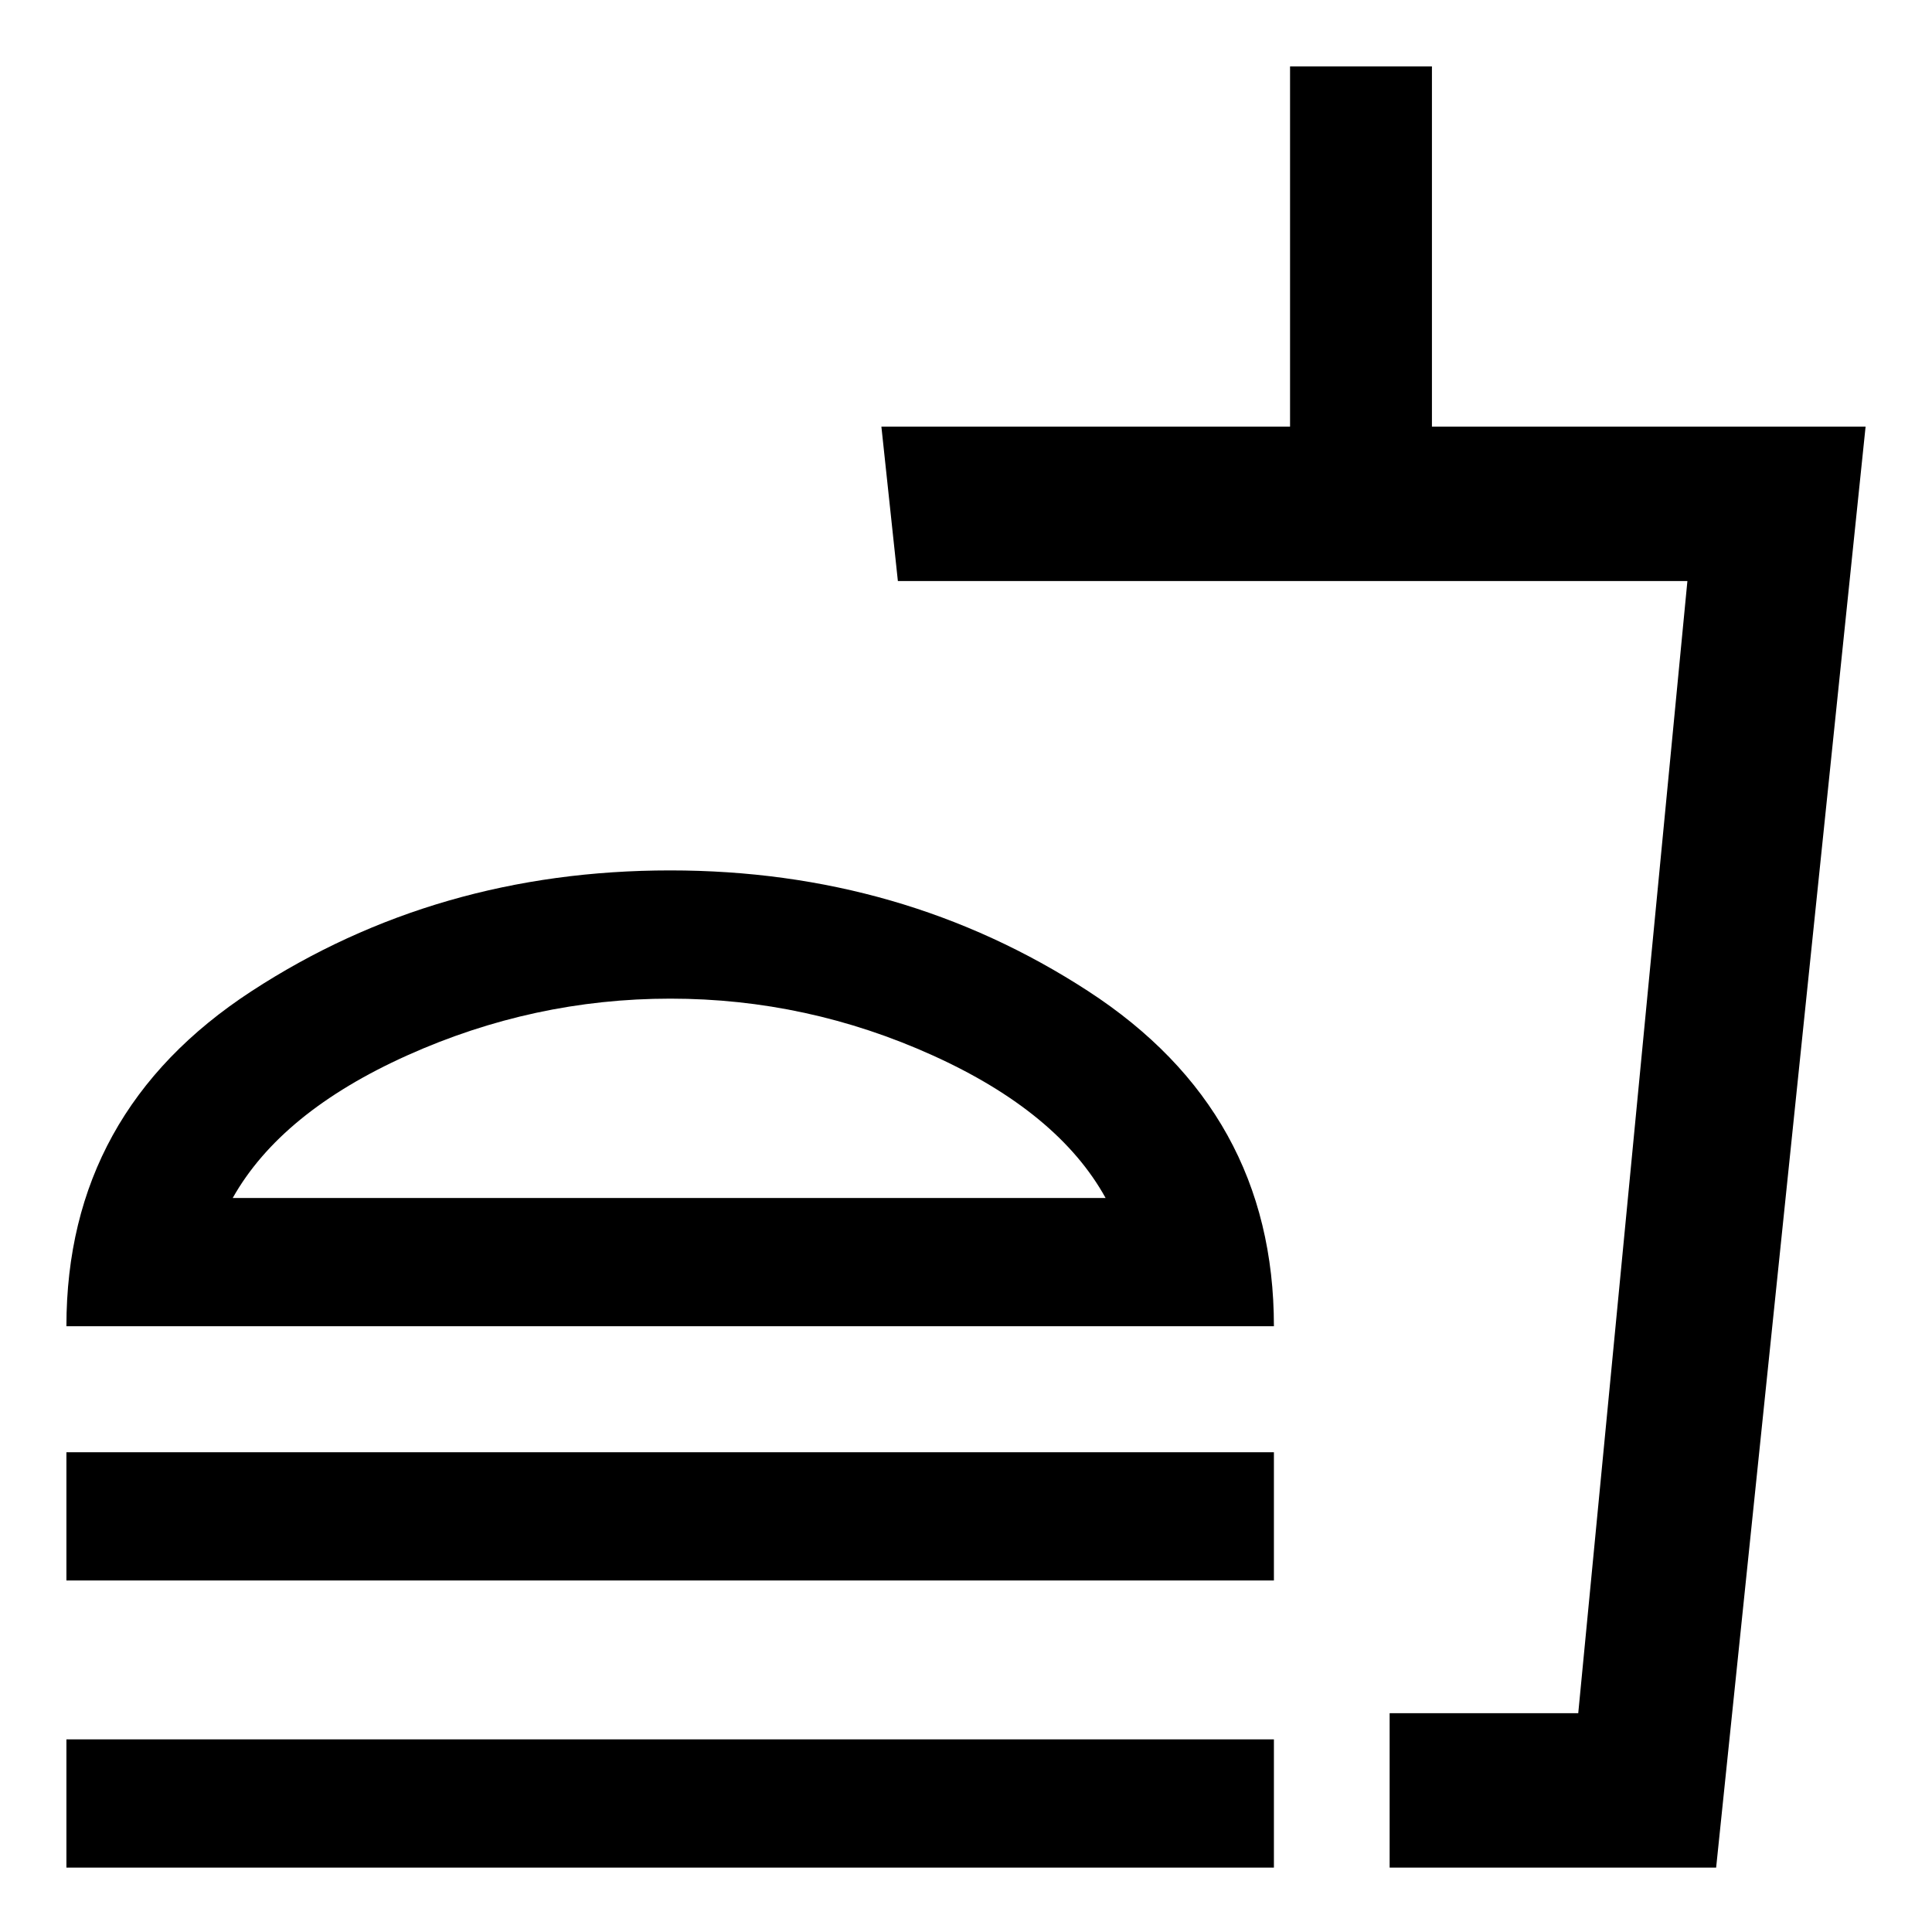 <svg xmlns="http://www.w3.org/2000/svg" height="48" viewBox="0 -960 960 960" width="48"><path d="M549.37-364.72q-23.57-42.65-85.92-70.86-62.35-28.2-130.36-28.2-68 0-130.73 28.2-62.73 28.21-86.73 70.86h433.74ZM33-301q0-106.5 92-166.5t208-60q115.43 0 207.72 60Q633-407.5 633-301H33Zm0 126.33v-63.72h600v63.72H33ZM690.5-32v-76.72h93.72l54.24-562.56H446.15L437.96-748h203.06v-179h70.5v179H927L852.74-32H690.5Zm0-76.72h93.72-93.72ZM33-32v-63.72h600V-32H33Zm300-332.72Z"/></svg>